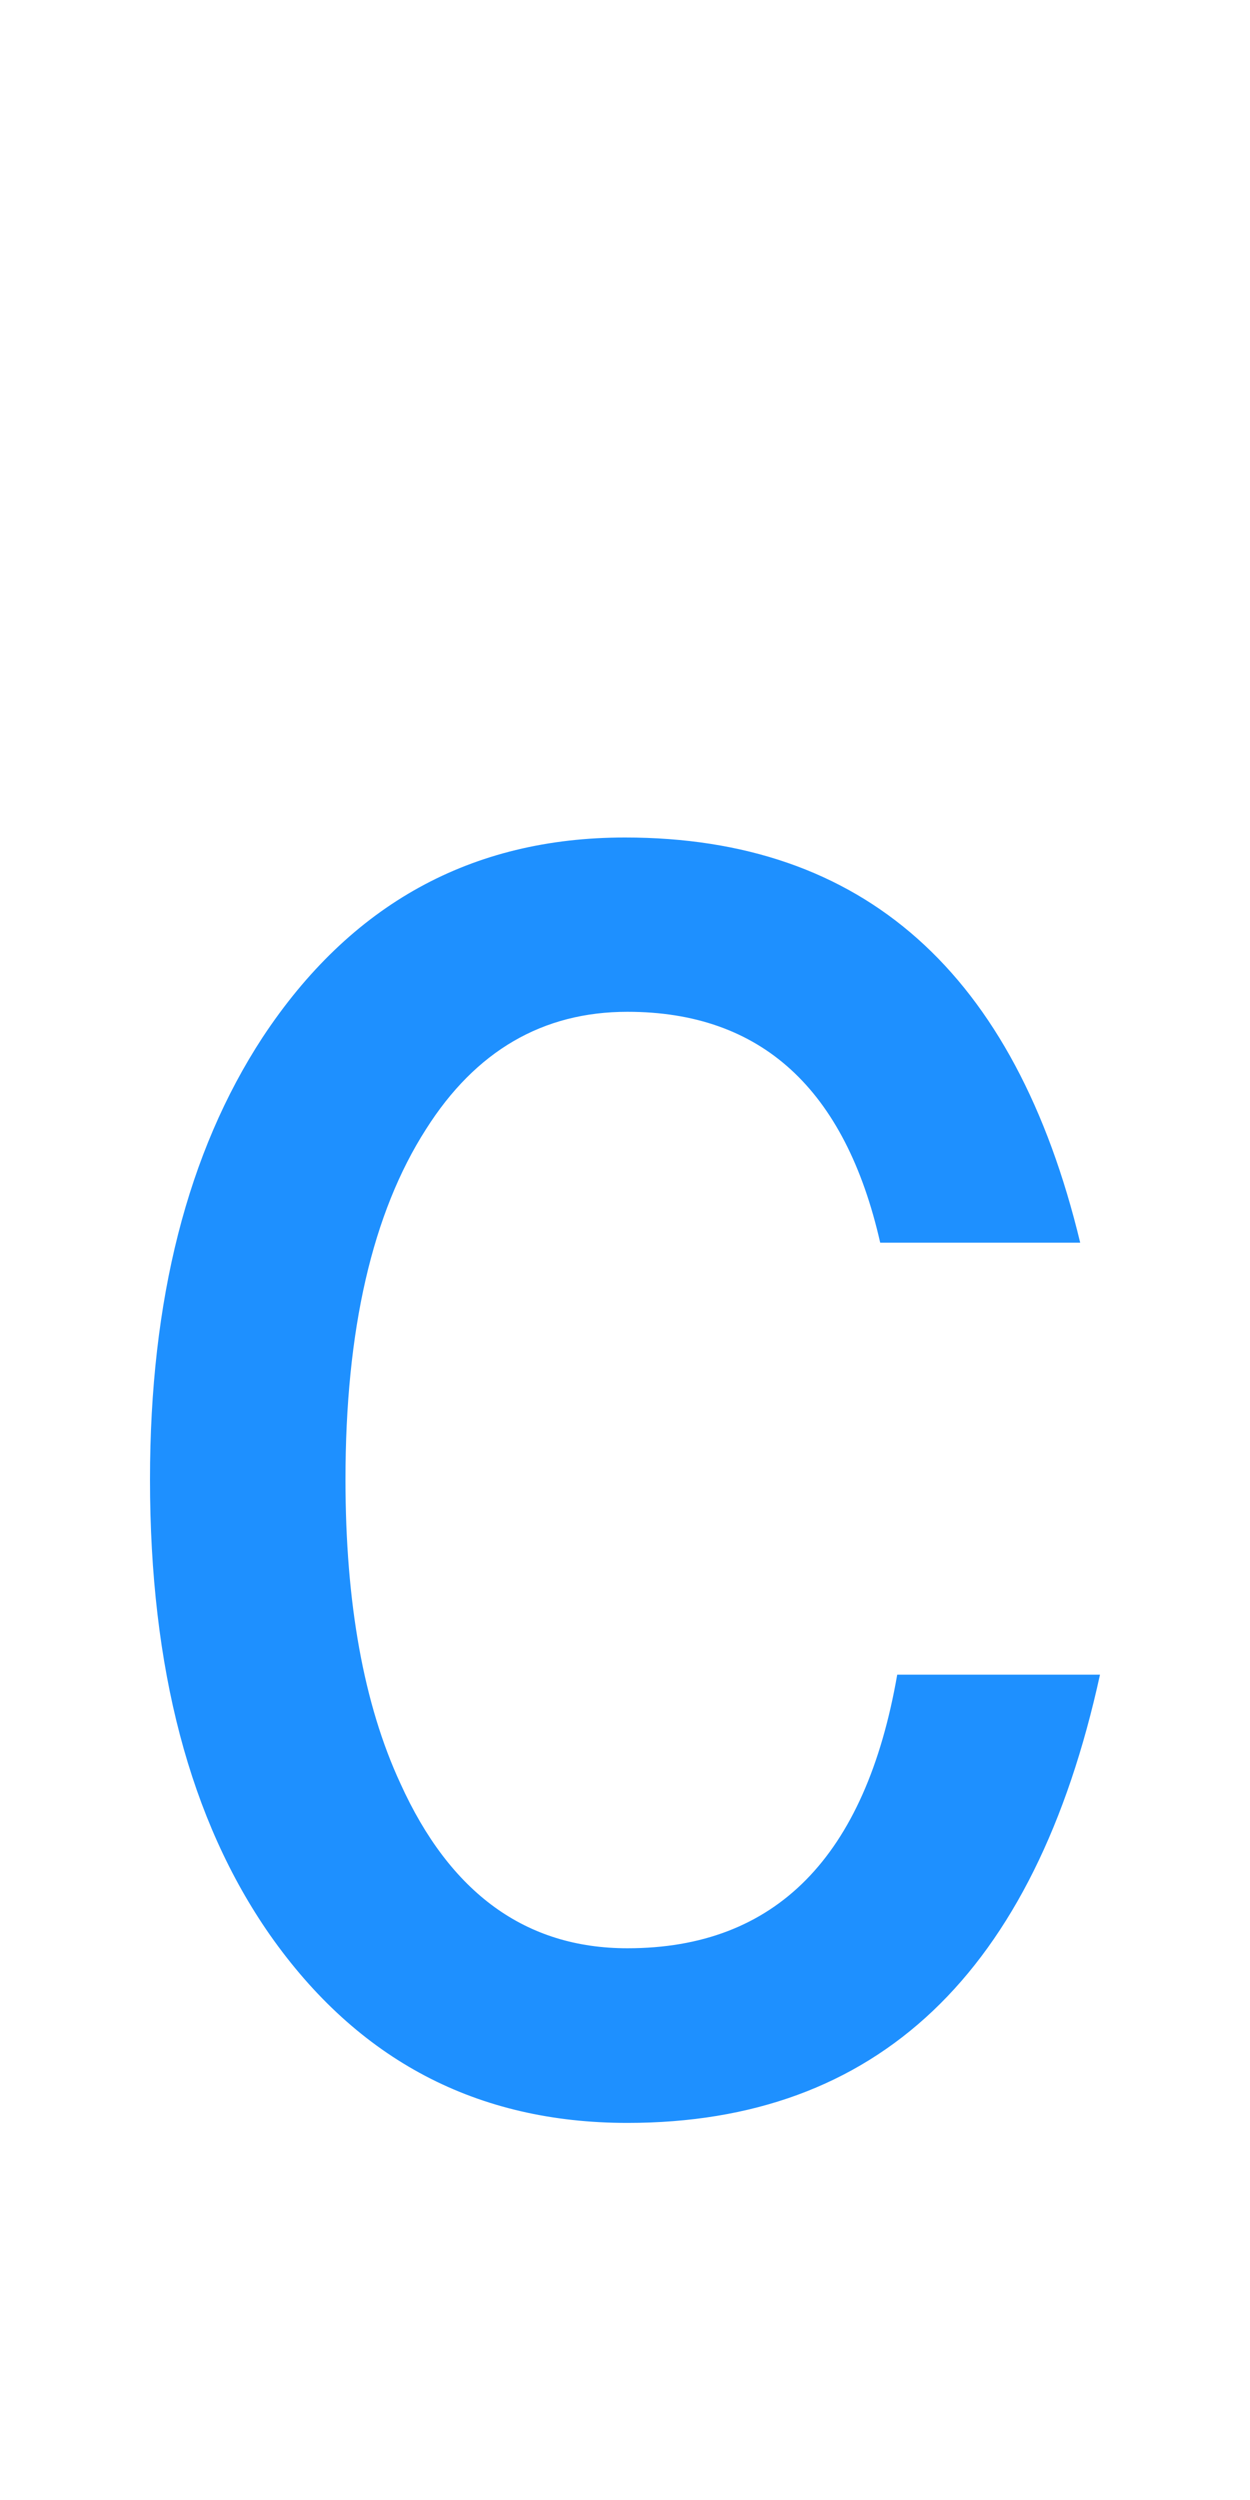 <svg xmlns="http://www.w3.org/2000/svg" xmlns:xlink="http://www.w3.org/1999/xlink" width="36" height="72"><path fill="#1E90FF" d="M25.84 48.23L31.68 48.23Q28.86 61.14 18.07 61.14L18.07 61.14Q11.57 61.14 7.77 55.72L7.77 55.72Q4.32 50.77 4.32 42.61L4.32 42.61Q4.32 34.84 7.56 29.88L7.56 29.88Q11.36 24.12 18 24.12L18 24.12Q28.30 24.12 31.11 35.79L31.11 35.79L25.35 35.79Q23.84 29.14 18.07 29.14L18.07 29.14Q14.41 29.14 12.27 32.52L12.27 32.52Q9.95 36.14 9.95 42.61L9.95 42.61Q9.95 47.95 11.53 51.36L11.53 51.36Q13.68 56.11 18.07 56.11L18.07 56.11Q24.47 56.11 25.84 48.23L25.84 48.23Z"/></svg>